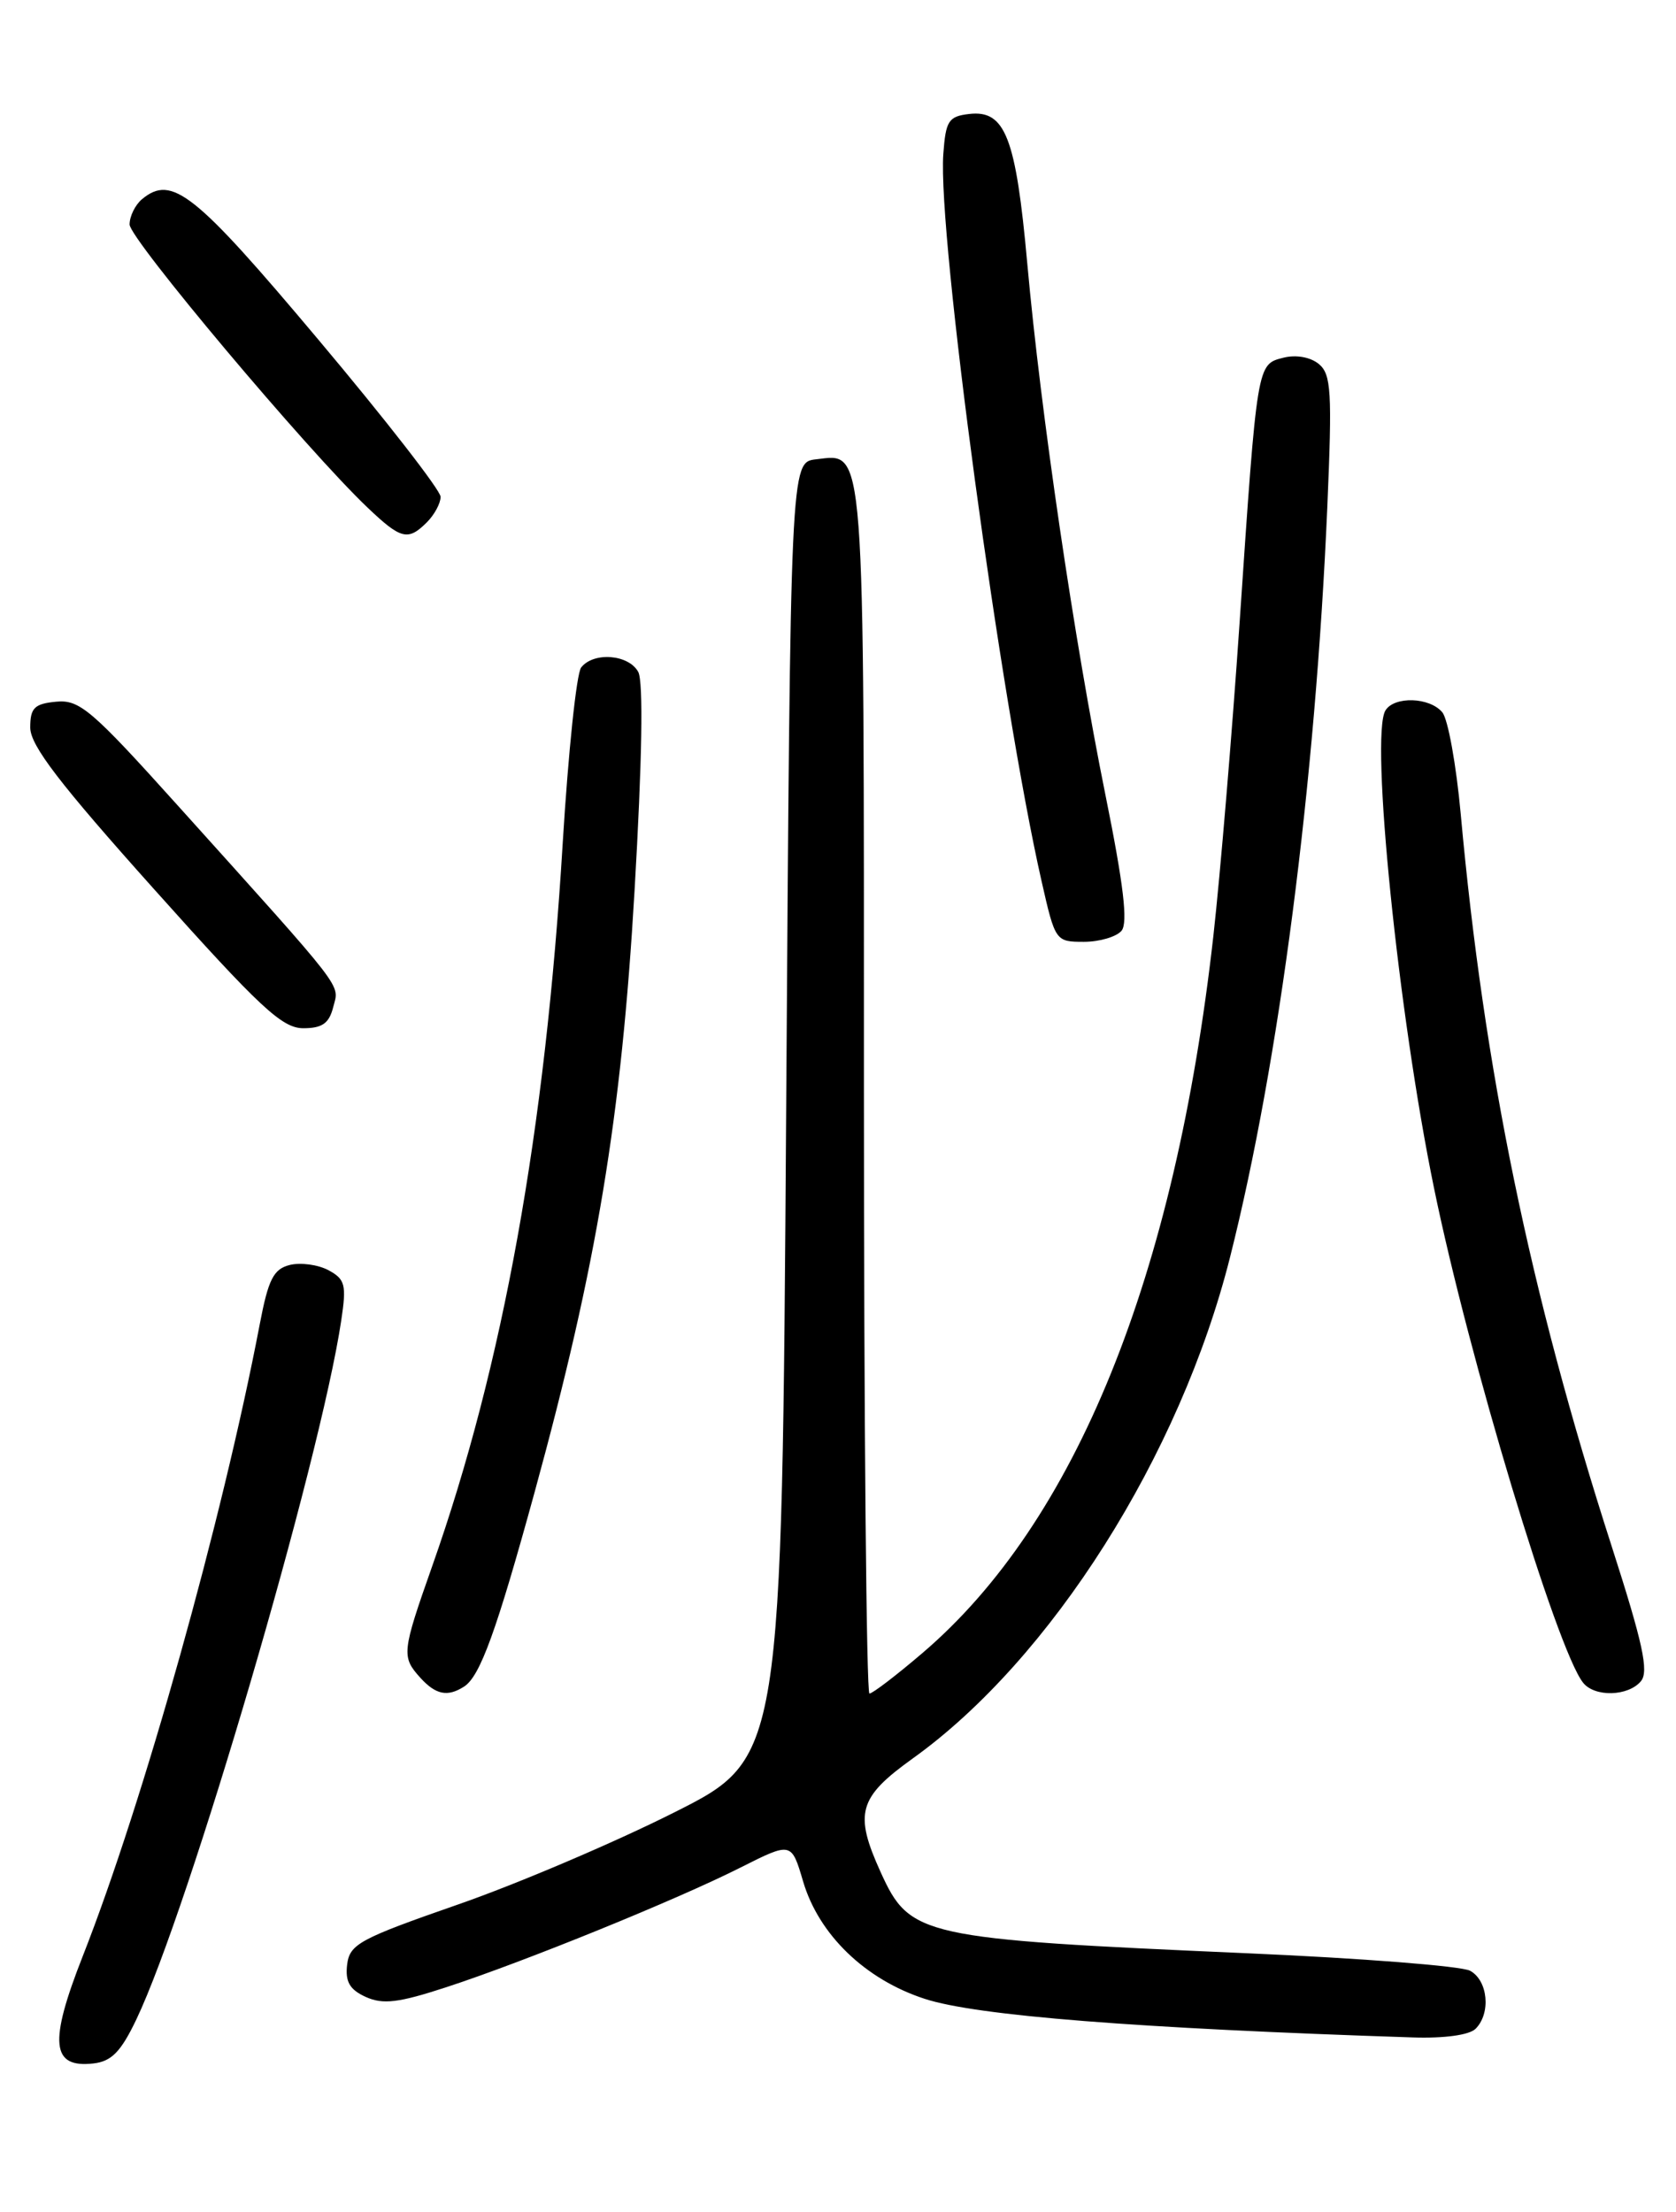 <?xml version="1.0" encoding="UTF-8" standalone="no"?>
<!DOCTYPE svg PUBLIC "-//W3C//DTD SVG 1.1//EN" "http://www.w3.org/Graphics/SVG/1.1/DTD/svg11.dtd" >
<svg xmlns="http://www.w3.org/2000/svg" xmlns:xlink="http://www.w3.org/1999/xlink" version="1.1" viewBox="0 0 194 256">
 <g >
 <path fill="currentColor"
d=" M 15.78 233.72 C 21.88 220.97 37.04 169.24 39.50 152.82 C 40.12 148.69 39.96 148.05 38.01 147.00 C 36.80 146.36 34.79 146.09 33.54 146.40 C 31.66 146.87 31.06 148.06 30.07 153.24 C 25.73 175.95 16.58 208.60 9.58 226.39 C 5.63 236.42 5.93 239.37 10.82 238.81 C 12.91 238.57 14.00 237.45 15.78 233.72 Z  M 170.80 234.80 C 172.60 233.00 172.24 229.20 170.16 228.08 C 169.15 227.54 157.56 226.63 144.41 226.06 C 106.54 224.40 105.33 224.13 101.94 216.68 C 98.84 209.85 99.35 208.03 105.67 203.50 C 121.67 192.03 136.60 168.45 142.38 145.50 C 148.07 122.95 152.26 90.62 153.64 58.65 C 154.21 45.33 154.09 43.32 152.66 42.13 C 151.69 41.33 150.02 41.03 148.56 41.40 C 145.49 42.17 145.53 41.93 143.49 72.00 C 142.61 84.93 141.24 101.27 140.45 108.32 C 136.01 147.78 124.50 176.17 106.80 191.29 C 103.77 193.88 101.00 196.00 100.64 196.00 C 100.29 196.00 100.00 164.59 100.00 126.19 C 100.00 50.16 100.18 52.51 94.45 53.16 C 91.50 53.50 91.50 53.50 91.00 128.50 C 90.50 203.50 90.50 203.50 78.00 209.78 C 71.12 213.24 59.88 218.03 53.00 220.42 C 41.62 224.38 40.47 225.00 40.18 227.38 C 39.95 229.35 40.47 230.26 42.33 231.11 C 44.32 232.01 46.12 231.80 51.65 229.99 C 60.66 227.05 78.40 219.84 85.75 216.12 C 91.61 213.17 91.61 213.17 92.96 217.74 C 94.78 223.91 100.15 229.09 107.03 231.33 C 113.03 233.29 131.53 234.75 163.55 235.80 C 167.18 235.92 170.08 235.52 170.80 234.80 Z  M 53.71 195.20 C 55.57 194.02 57.46 188.81 61.90 172.63 C 69.09 146.40 71.92 129.34 73.45 103.09 C 74.33 88.05 74.48 78.90 73.88 77.77 C 72.78 75.73 68.71 75.41 67.27 77.25 C 66.73 77.94 65.78 87.05 65.14 97.50 C 63.13 130.85 58.22 158.06 50.03 181.25 C 46.51 191.23 46.46 191.74 48.65 194.17 C 50.44 196.14 51.80 196.42 53.71 195.20 Z  M 189.94 194.57 C 190.88 193.44 190.16 190.16 186.53 178.88 C 177.08 149.52 171.77 123.78 169.08 94.19 C 168.56 88.52 167.61 83.23 166.95 82.44 C 165.49 80.68 161.40 80.55 160.37 82.22 C 158.57 85.12 161.85 117.37 165.99 137.50 C 170.02 157.16 180.21 190.95 183.25 194.75 C 184.59 196.44 188.48 196.33 189.94 194.57 Z  M 38.58 116.52 C 39.27 113.81 40.27 115.10 20.50 93.14 C 10.60 82.14 9.20 80.95 6.50 81.21 C 3.98 81.45 3.50 81.93 3.50 84.20 C 3.50 86.27 6.88 90.68 17.87 102.95 C 30.09 116.61 32.66 119.00 35.10 119.00 C 37.31 119.00 38.10 118.44 38.58 116.52 Z  M 129.82 107.72 C 130.58 106.80 130.06 102.39 127.95 91.97 C 124.35 74.17 120.47 47.80 118.91 30.50 C 117.59 15.88 116.36 12.71 112.19 13.19 C 109.79 13.47 109.47 13.97 109.19 17.83 C 108.52 27.12 115.83 81.15 120.57 102.01 C 122.14 108.93 122.19 109.00 125.46 109.00 C 127.27 109.00 129.23 108.42 129.82 107.72 Z  M 49.43 60.43 C 50.29 59.56 51.00 58.25 51.00 57.50 C 51.00 56.75 44.64 48.57 36.86 39.32 C 22.53 22.27 19.90 20.18 16.44 23.05 C 15.65 23.71 15.00 25.03 15.00 25.98 C 15.00 27.65 35.56 52.11 42.55 58.75 C 46.43 62.44 47.23 62.63 49.43 60.43 Z "/>
</g>
</svg>